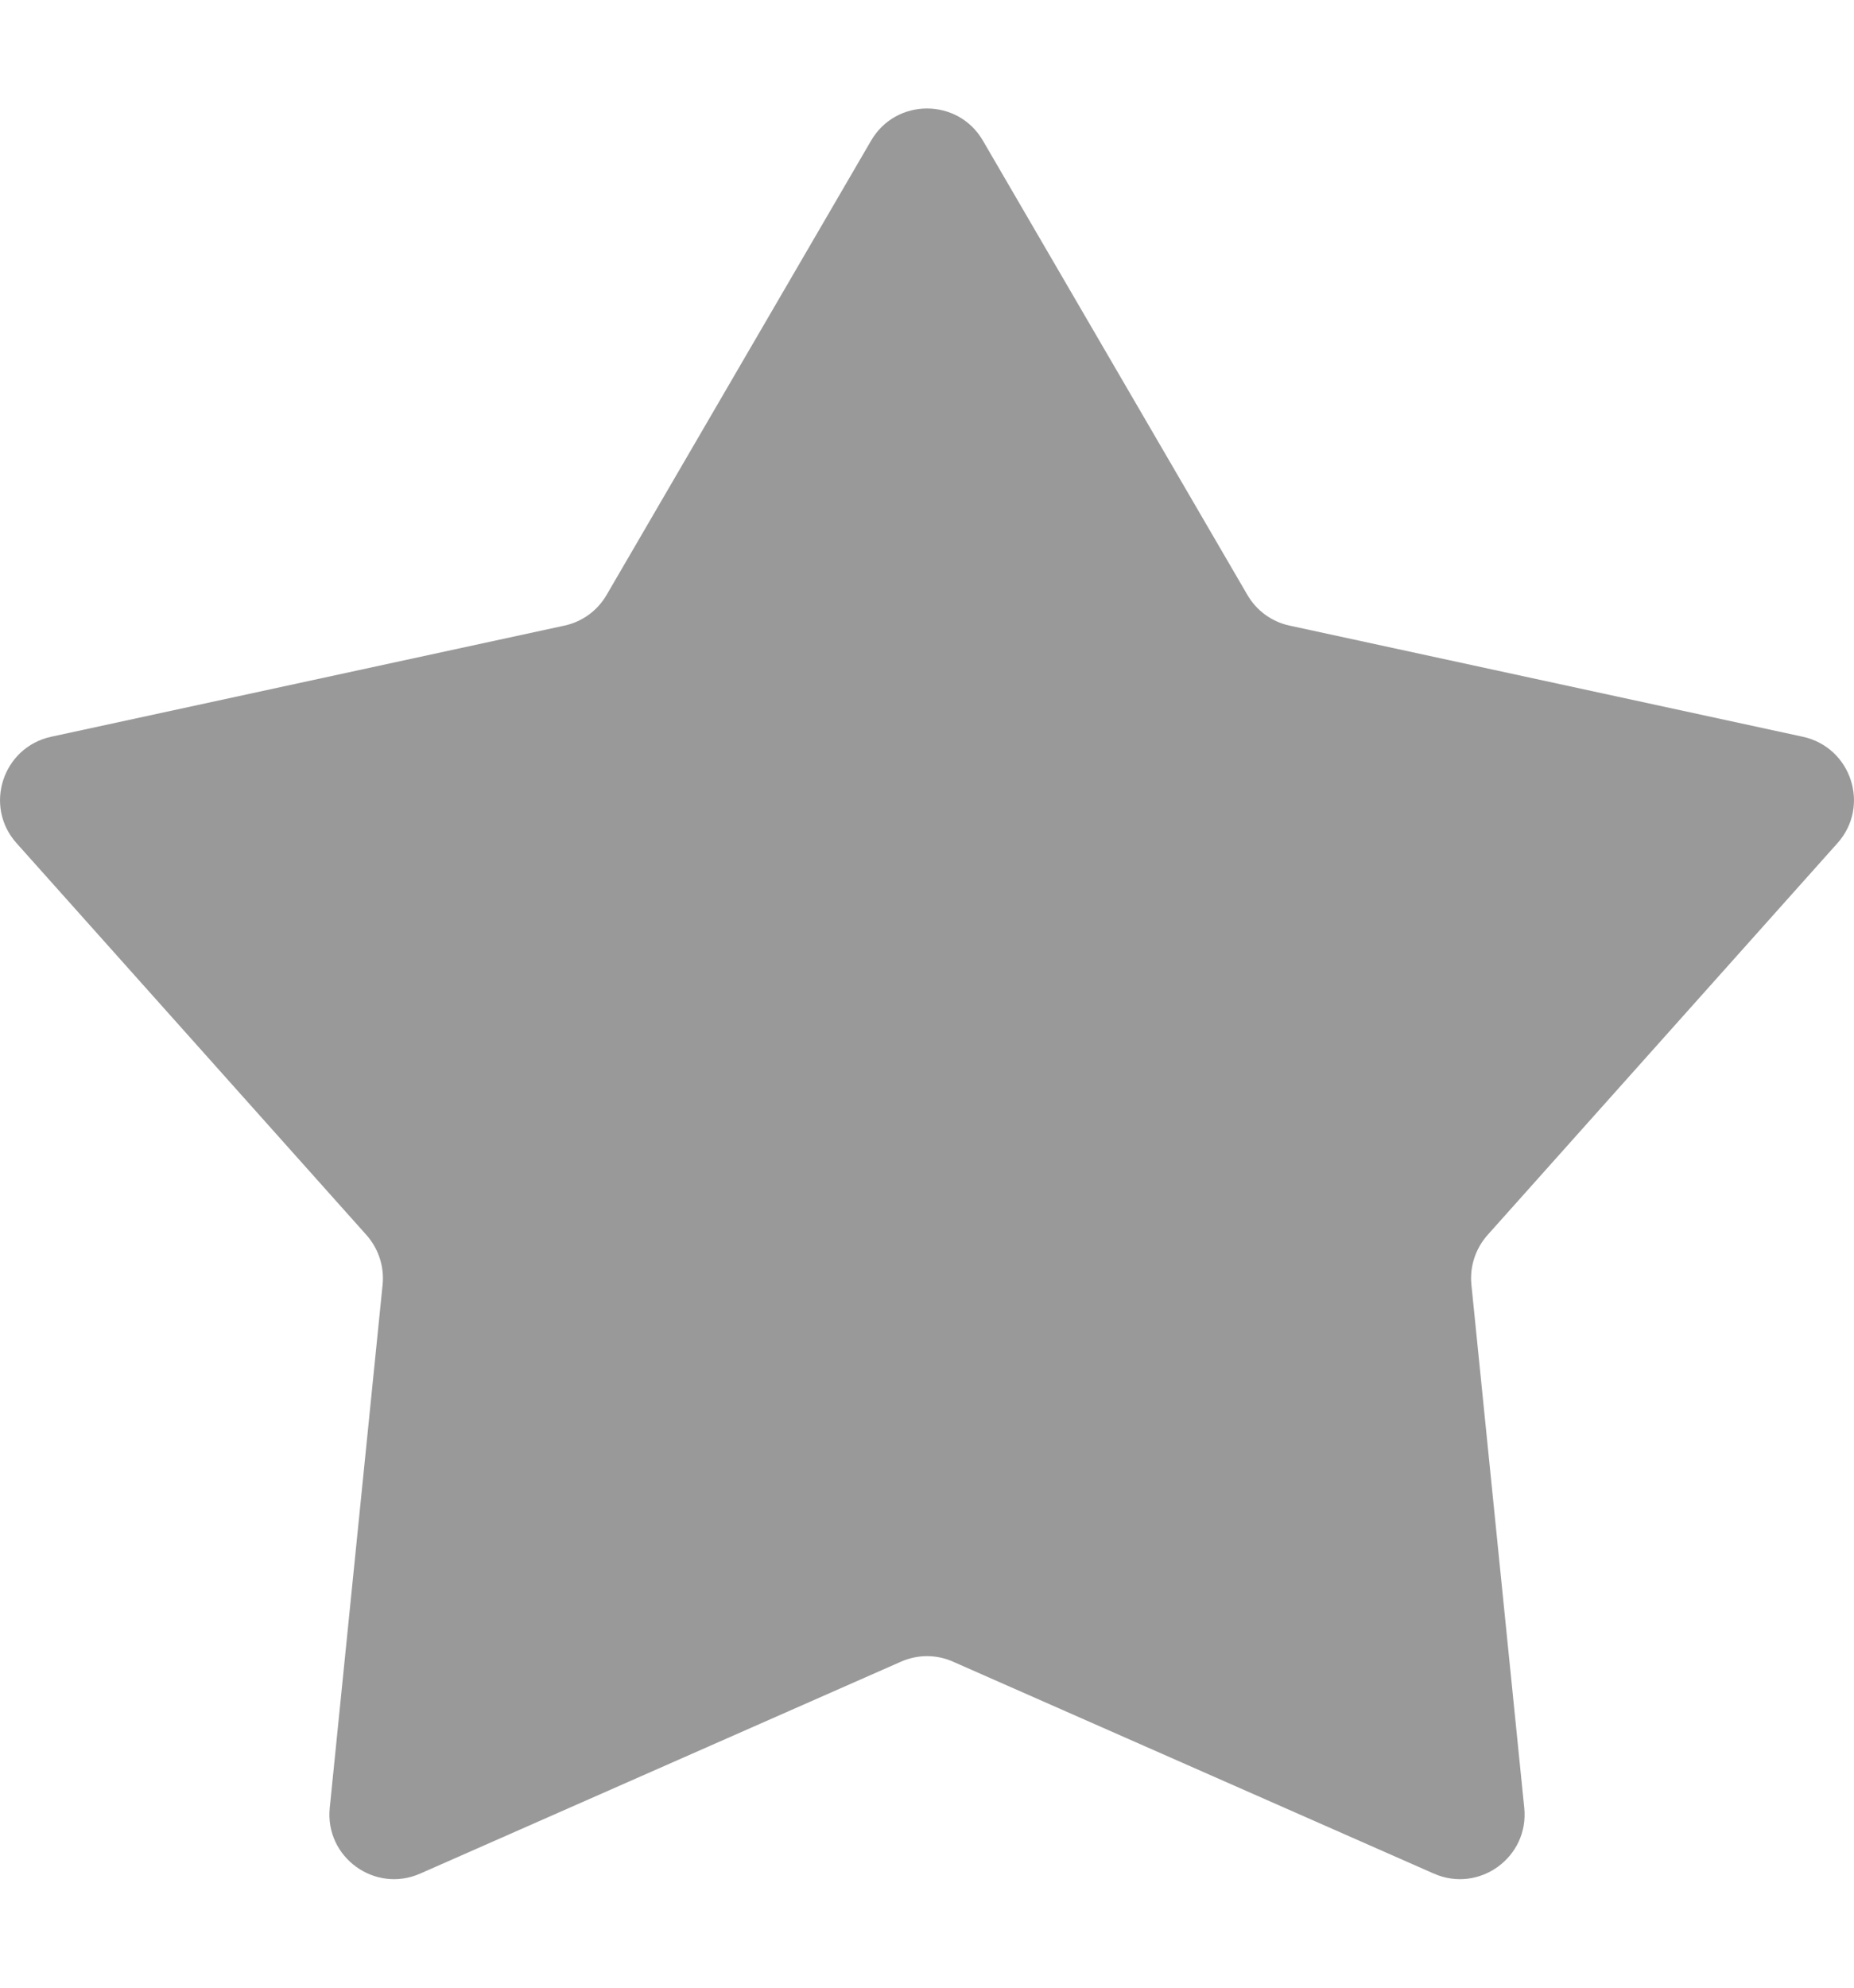 <svg width="14" height="15" viewBox="0 0 14 15" fill="none" xmlns="http://www.w3.org/2000/svg">
<path d="M6.578 1.061C6.766 0.738 7.234 0.738 7.422 1.061L9.419 4.489C9.488 4.608 9.603 4.692 9.737 4.721L13.614 5.56C13.98 5.64 14.125 6.084 13.875 6.363L11.232 9.321C11.141 9.424 11.097 9.56 11.111 9.696L11.51 13.643C11.548 14.015 11.17 14.29 10.827 14.139L7.197 12.54C7.072 12.484 6.929 12.484 6.803 12.54L3.173 14.139C2.83 14.29 2.452 14.015 2.49 13.643L2.889 9.696C2.903 9.56 2.859 9.424 2.768 9.321L0.125 6.363C-0.125 6.084 0.02 5.64 0.386 5.56L4.263 4.721C4.397 4.692 4.512 4.608 4.581 4.489L6.578 1.061Z" fill="#999999"/>
</svg>
